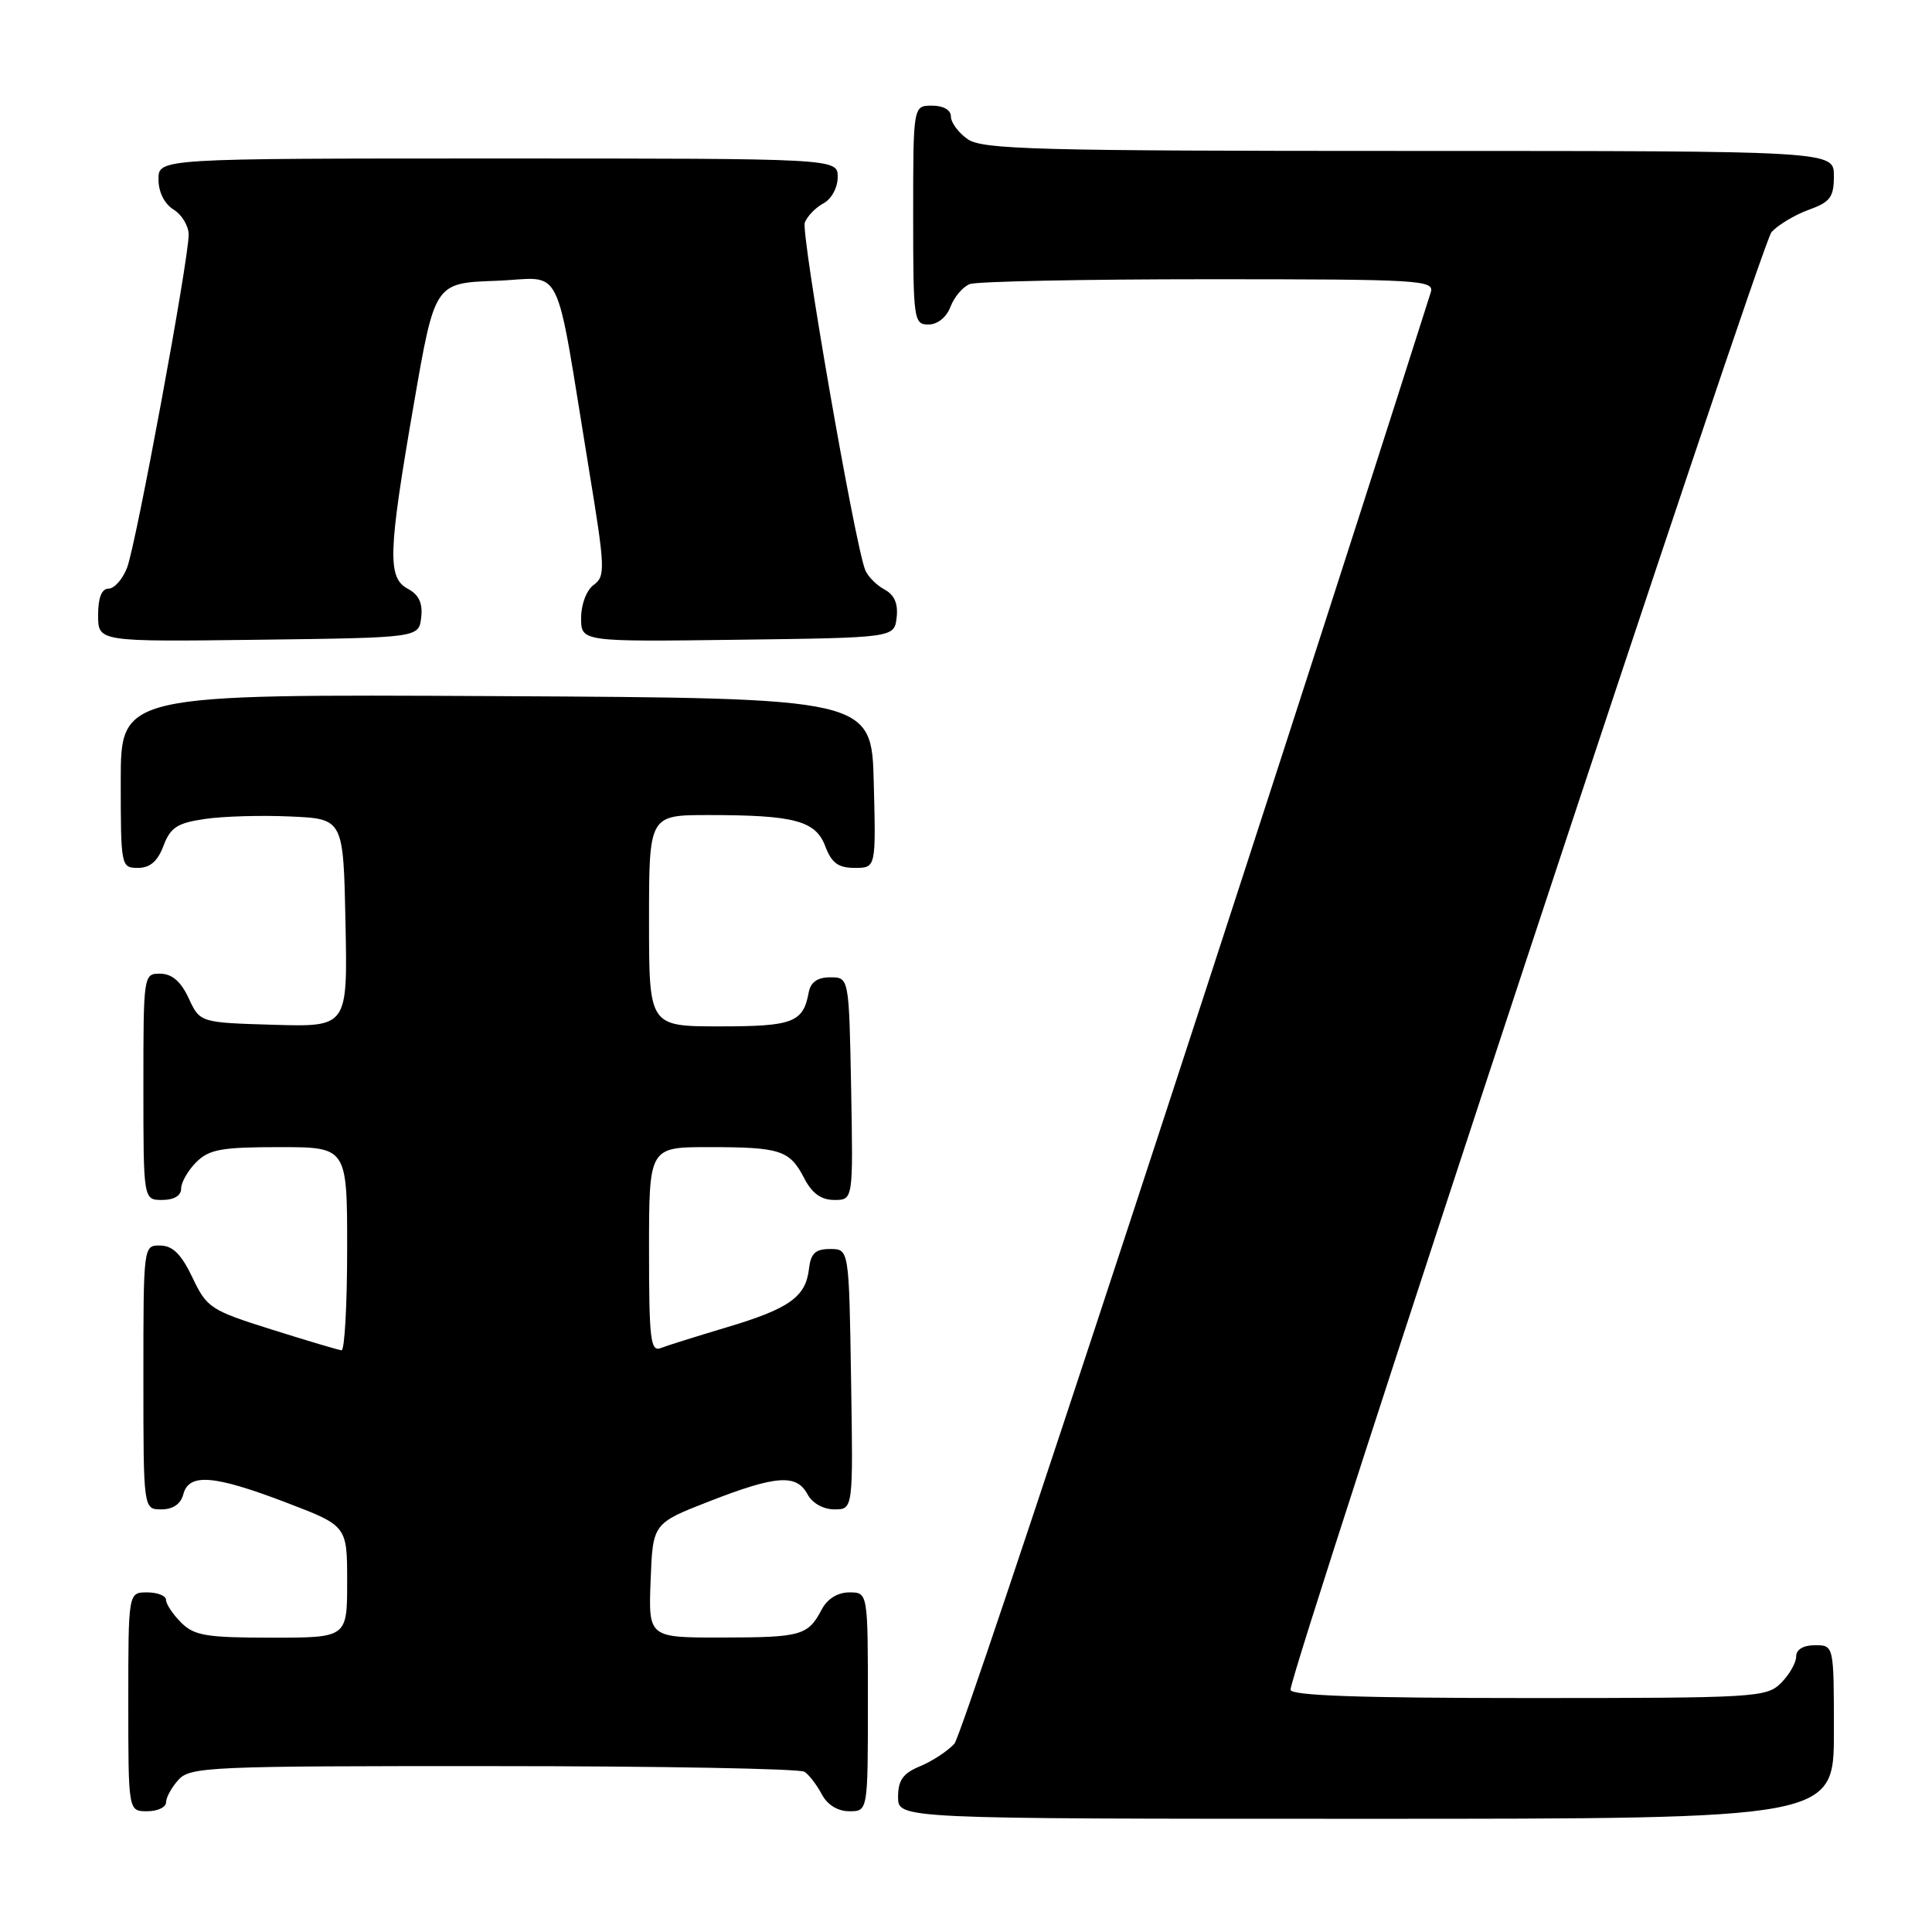 <?xml version="1.0" encoding="UTF-8" standalone="no"?>
<!DOCTYPE svg PUBLIC "-//W3C//DTD SVG 1.1//EN" "http://www.w3.org/Graphics/SVG/1.1/DTD/svg11.dtd" >
<svg xmlns="http://www.w3.org/2000/svg" xmlns:xlink="http://www.w3.org/1999/xlink" version="1.1" viewBox="0 0 256 256">
 <g >
 <path fill="currentColor"
d=" M 243.00 229.50 C 243.00 218.00 243.00 218.00 240.50 218.00 C 238.94 218.00 238.00 218.57 238.00 219.50 C 238.00 220.32 237.10 221.90 236.00 223.00 C 234.08 224.92 232.67 225.00 202.50 225.00 C 180.21 225.00 171.00 224.68 171.00 223.90 C 171.00 221.23 233.34 32.32 234.73 30.76 C 235.59 29.81 237.80 28.48 239.64 27.81 C 242.53 26.77 243.00 26.13 243.00 23.30 C 243.00 20.00 243.00 20.00 186.72 20.00 C 137.41 20.00 130.17 19.81 128.22 18.44 C 127.00 17.59 126.00 16.24 126.00 15.44 C 126.00 14.57 125.01 14.00 123.50 14.00 C 121.00 14.00 121.00 14.00 121.00 28.50 C 121.00 42.39 121.08 43.00 123.02 43.00 C 124.23 43.00 125.41 42.05 125.95 40.64 C 126.44 39.34 127.59 37.99 128.51 37.64 C 129.42 37.29 143.66 37.00 160.15 37.00 C 188.25 37.00 190.10 37.11 189.58 38.75 C 166.24 112.15 127.65 229.73 126.47 231.04 C 125.58 232.02 123.54 233.36 121.93 234.03 C 119.65 234.97 119.00 235.88 119.00 238.12 C 119.00 241.00 119.00 241.00 181.00 241.00 C 243.00 241.00 243.00 241.00 243.00 229.50 Z  M 22.00 238.83 C 22.00 238.18 22.74 236.83 23.65 235.83 C 25.21 234.11 27.82 234.00 65.40 234.02 C 87.46 234.02 106.00 234.36 106.60 234.77 C 107.21 235.17 108.23 236.51 108.89 237.75 C 109.63 239.15 111.00 240.00 112.54 240.00 C 115.00 240.00 115.00 240.00 115.00 225.50 C 115.00 211.00 115.00 211.00 112.54 211.00 C 111.00 211.00 109.63 211.85 108.89 213.25 C 107.06 216.72 106.19 216.97 95.71 216.98 C 85.92 217.00 85.92 217.00 86.21 209.42 C 86.50 201.85 86.50 201.85 94.00 198.93 C 102.84 195.48 105.55 195.29 107.00 198.00 C 107.63 199.18 109.09 200.00 110.56 200.00 C 113.05 200.00 113.05 200.00 112.77 182.75 C 112.50 165.50 112.50 165.50 110.00 165.50 C 108.04 165.50 107.43 166.07 107.19 168.15 C 106.76 171.86 104.57 173.41 96.28 175.88 C 92.31 177.07 88.38 178.30 87.53 178.63 C 86.20 179.14 86.00 177.42 86.00 165.61 C 86.00 152.00 86.00 152.00 93.92 152.00 C 103.42 152.00 104.64 152.40 106.56 156.12 C 107.60 158.13 108.81 159.00 110.55 159.00 C 113.05 159.00 113.05 159.00 112.78 144.25 C 112.50 129.50 112.50 129.50 110.01 129.50 C 108.32 129.50 107.41 130.14 107.16 131.50 C 106.42 135.49 105.08 136.00 95.38 136.00 C 86.00 136.00 86.00 136.00 86.00 122.00 C 86.00 108.00 86.00 108.00 93.88 108.00 C 105.29 108.00 108.08 108.75 109.36 112.15 C 110.19 114.35 111.08 115.00 113.25 115.00 C 116.07 115.00 116.07 115.00 115.78 103.75 C 115.50 92.50 115.50 92.50 65.75 92.24 C 16.00 91.98 16.00 91.98 16.00 103.49 C 16.00 114.81 16.04 115.00 18.28 115.00 C 19.88 115.00 20.89 114.13 21.66 112.08 C 22.58 109.64 23.49 109.05 27.13 108.52 C 29.54 108.16 34.65 108.01 38.50 108.19 C 45.50 108.50 45.50 108.50 45.78 122.29 C 46.06 136.07 46.06 136.07 36.28 135.79 C 26.50 135.50 26.50 135.50 25.00 132.27 C 23.97 130.05 22.80 129.04 21.25 129.02 C 19.02 129.00 19.00 129.10 19.00 144.00 C 19.00 159.00 19.00 159.00 21.50 159.00 C 23.06 159.00 24.00 158.43 24.00 157.50 C 24.00 156.68 24.90 155.10 26.00 154.00 C 27.70 152.30 29.33 152.00 37.00 152.00 C 46.00 152.00 46.00 152.00 46.00 165.50 C 46.00 172.93 45.66 178.97 45.25 178.92 C 44.84 178.88 40.67 177.64 36.00 176.17 C 27.90 173.62 27.41 173.30 25.50 169.28 C 24.04 166.21 22.89 165.06 21.25 165.04 C 19.00 165.00 19.00 165.01 19.00 182.50 C 19.00 200.00 19.00 200.00 21.38 200.00 C 22.93 200.00 23.95 199.29 24.29 198.00 C 25.03 195.17 28.35 195.44 37.91 199.09 C 46.00 202.18 46.00 202.18 46.00 209.59 C 46.00 217.00 46.00 217.00 36.00 217.00 C 27.33 217.00 25.73 216.73 24.00 215.00 C 22.90 213.90 22.00 212.55 22.00 212.00 C 22.00 211.45 20.88 211.00 19.50 211.00 C 17.00 211.00 17.00 211.00 17.00 225.50 C 17.00 240.00 17.00 240.00 19.50 240.00 C 20.88 240.00 22.00 239.47 22.00 238.83 Z  M 55.81 81.82 C 56.03 79.93 55.51 78.81 54.06 78.03 C 51.31 76.56 51.41 73.31 54.84 53.50 C 57.61 37.50 57.61 37.50 65.69 37.21 C 74.90 36.88 73.37 33.76 78.07 62.39 C 80.19 75.31 80.23 76.36 78.67 77.50 C 77.72 78.19 77.00 80.08 77.00 81.88 C 77.00 85.04 77.00 85.04 97.75 84.77 C 118.50 84.50 118.50 84.50 118.81 81.82 C 119.02 79.97 118.51 78.81 117.18 78.10 C 116.11 77.52 114.96 76.35 114.63 75.49 C 113.21 71.77 106.11 30.89 106.64 29.49 C 106.97 28.64 108.08 27.49 109.12 26.94 C 110.18 26.37 111.00 24.85 111.00 23.46 C 111.00 21.00 111.00 21.00 66.00 21.00 C 21.00 21.00 21.00 21.00 21.00 23.76 C 21.00 25.44 21.78 27.01 23.00 27.77 C 24.10 28.45 25.00 29.95 25.00 31.09 C 25.00 34.45 18.01 72.25 16.83 75.25 C 16.24 76.76 15.14 78.00 14.38 78.00 C 13.47 78.00 13.00 79.20 13.00 81.52 C 13.00 85.04 13.00 85.04 34.25 84.77 C 55.50 84.50 55.50 84.50 55.81 81.82 Z "/>
</g>
</svg>